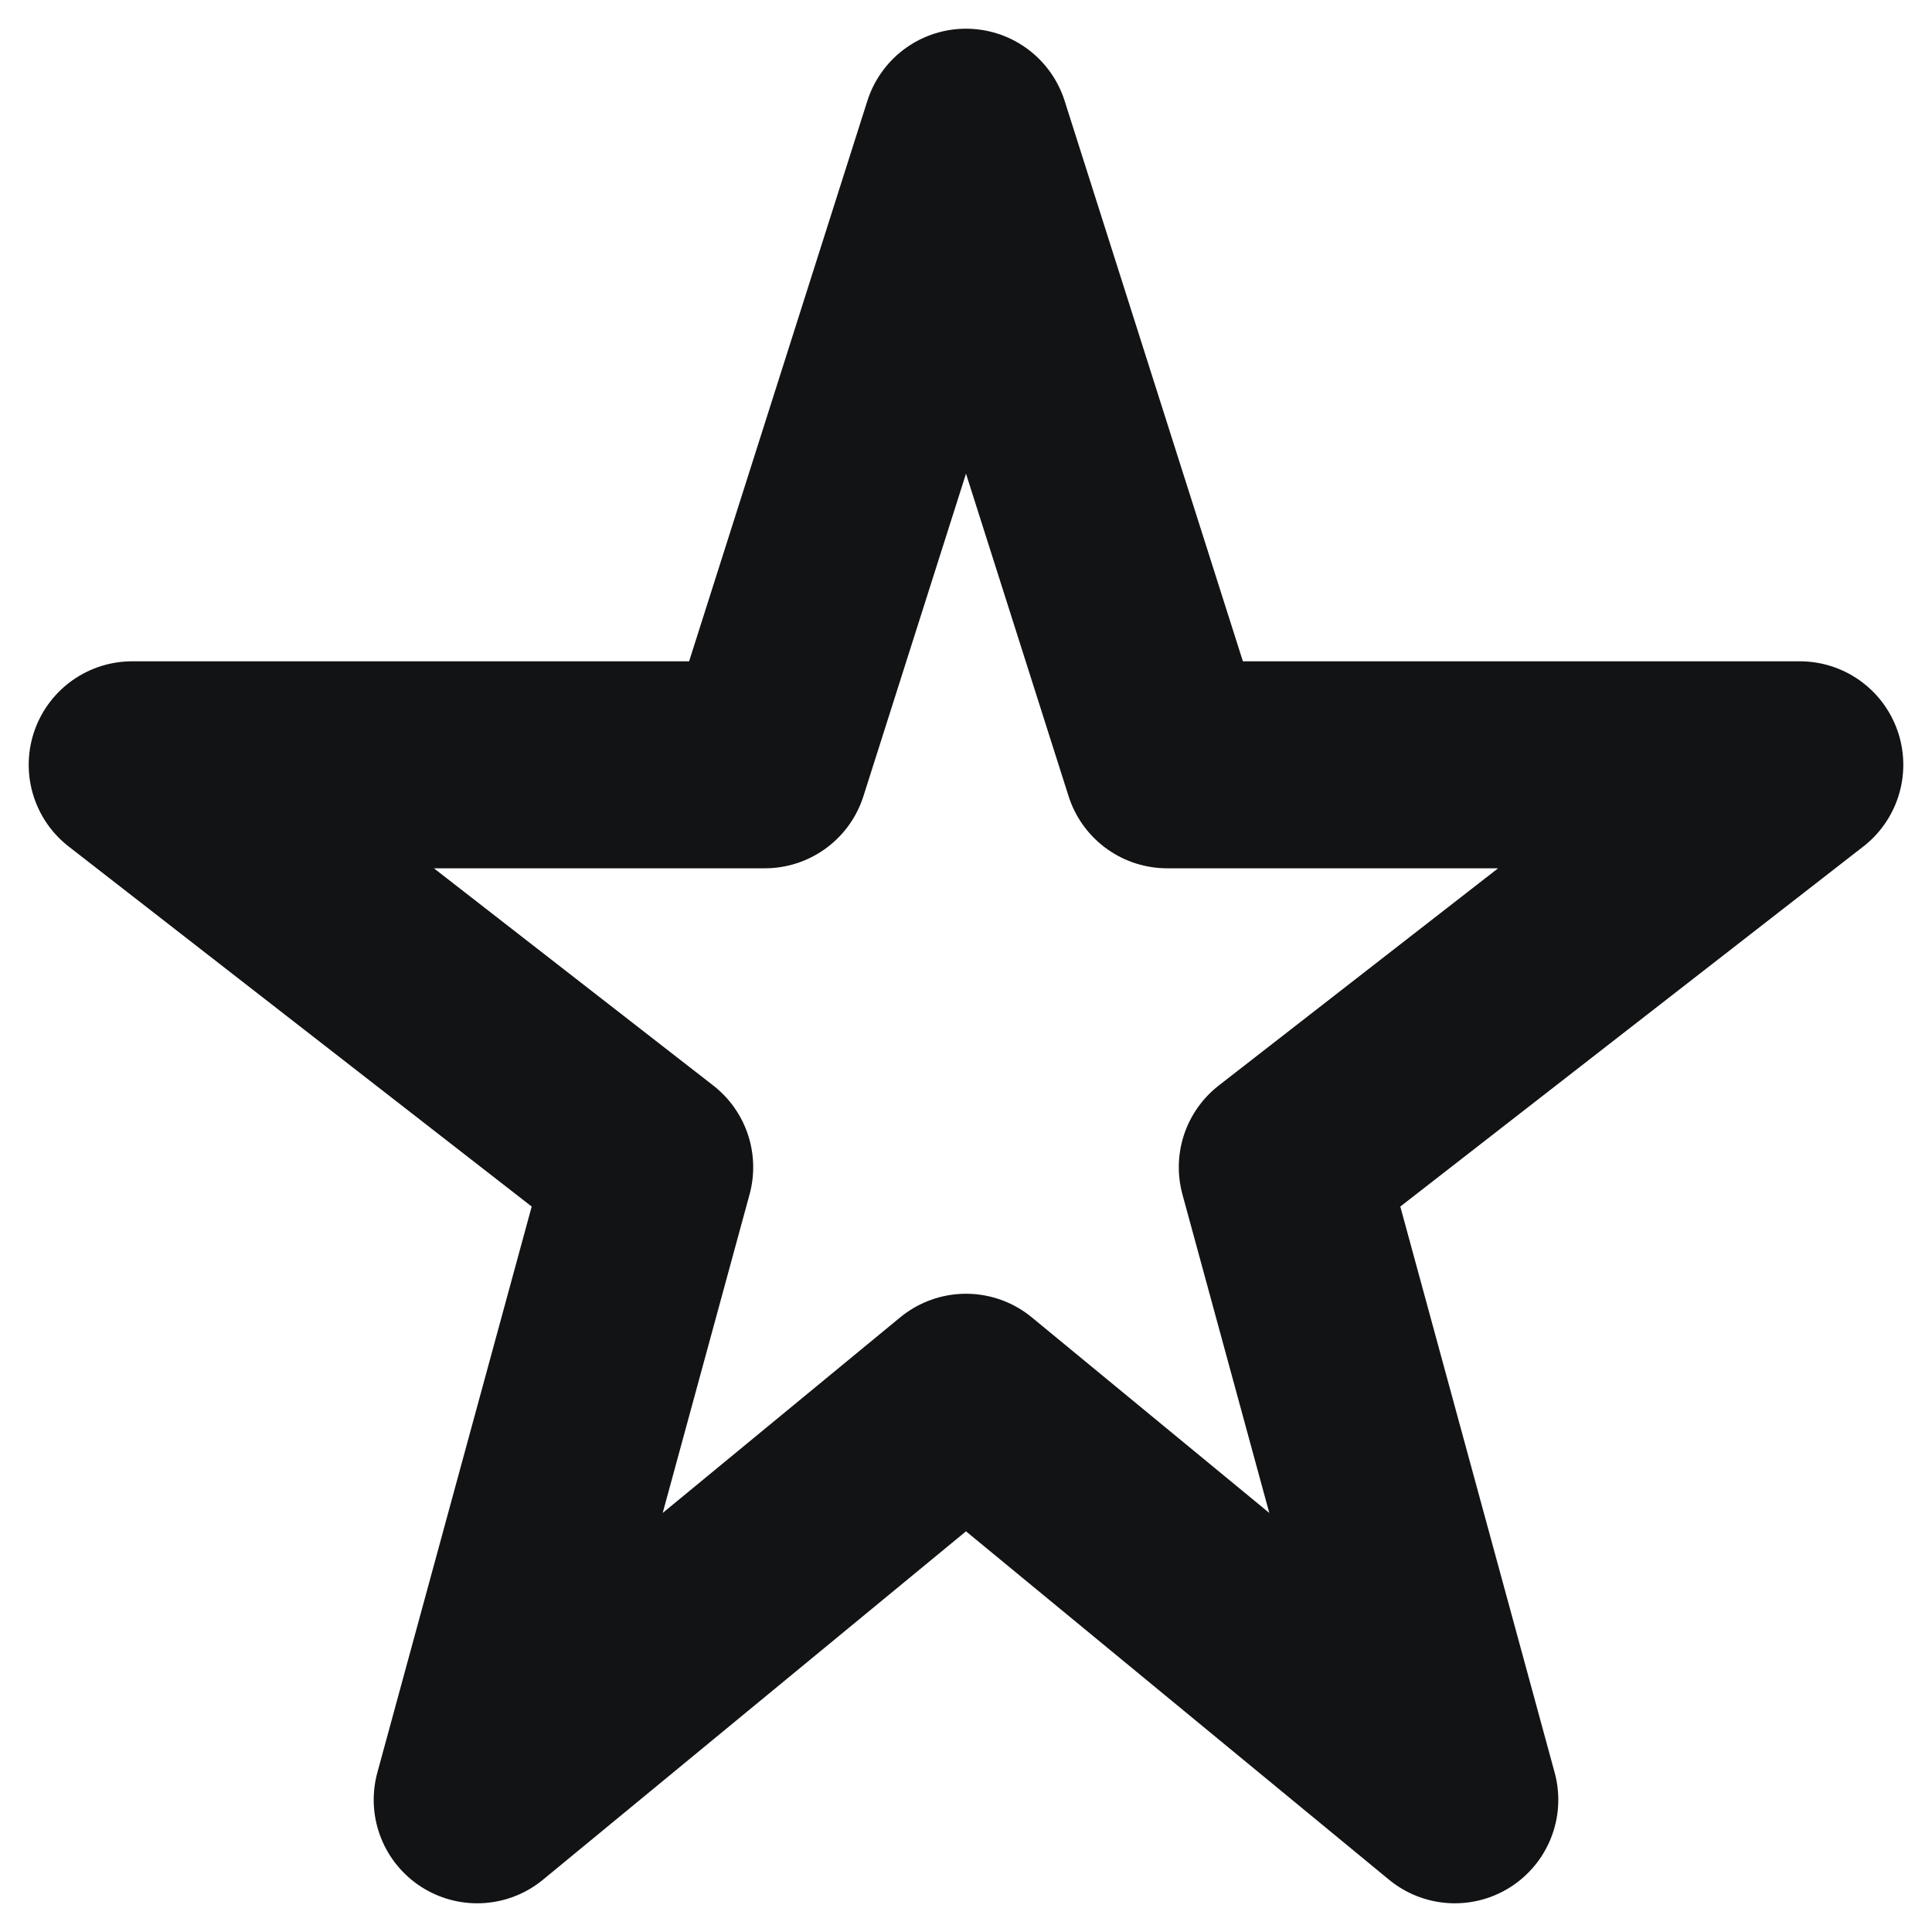 <svg width="14" height="14" viewBox="0 0 14 14" fill="none" xmlns="http://www.w3.org/2000/svg">
<path d="M7 0.958L8.458 5.542H13.042L9.292 8.458L10.542 13.042L7 10.125L3.458 13.042L4.708 8.458L0.958 5.542H5.542L7 0.958Z" stroke="#121315" stroke-width="1.5" stroke-linecap="round" stroke-linejoin="round"/>
</svg>
